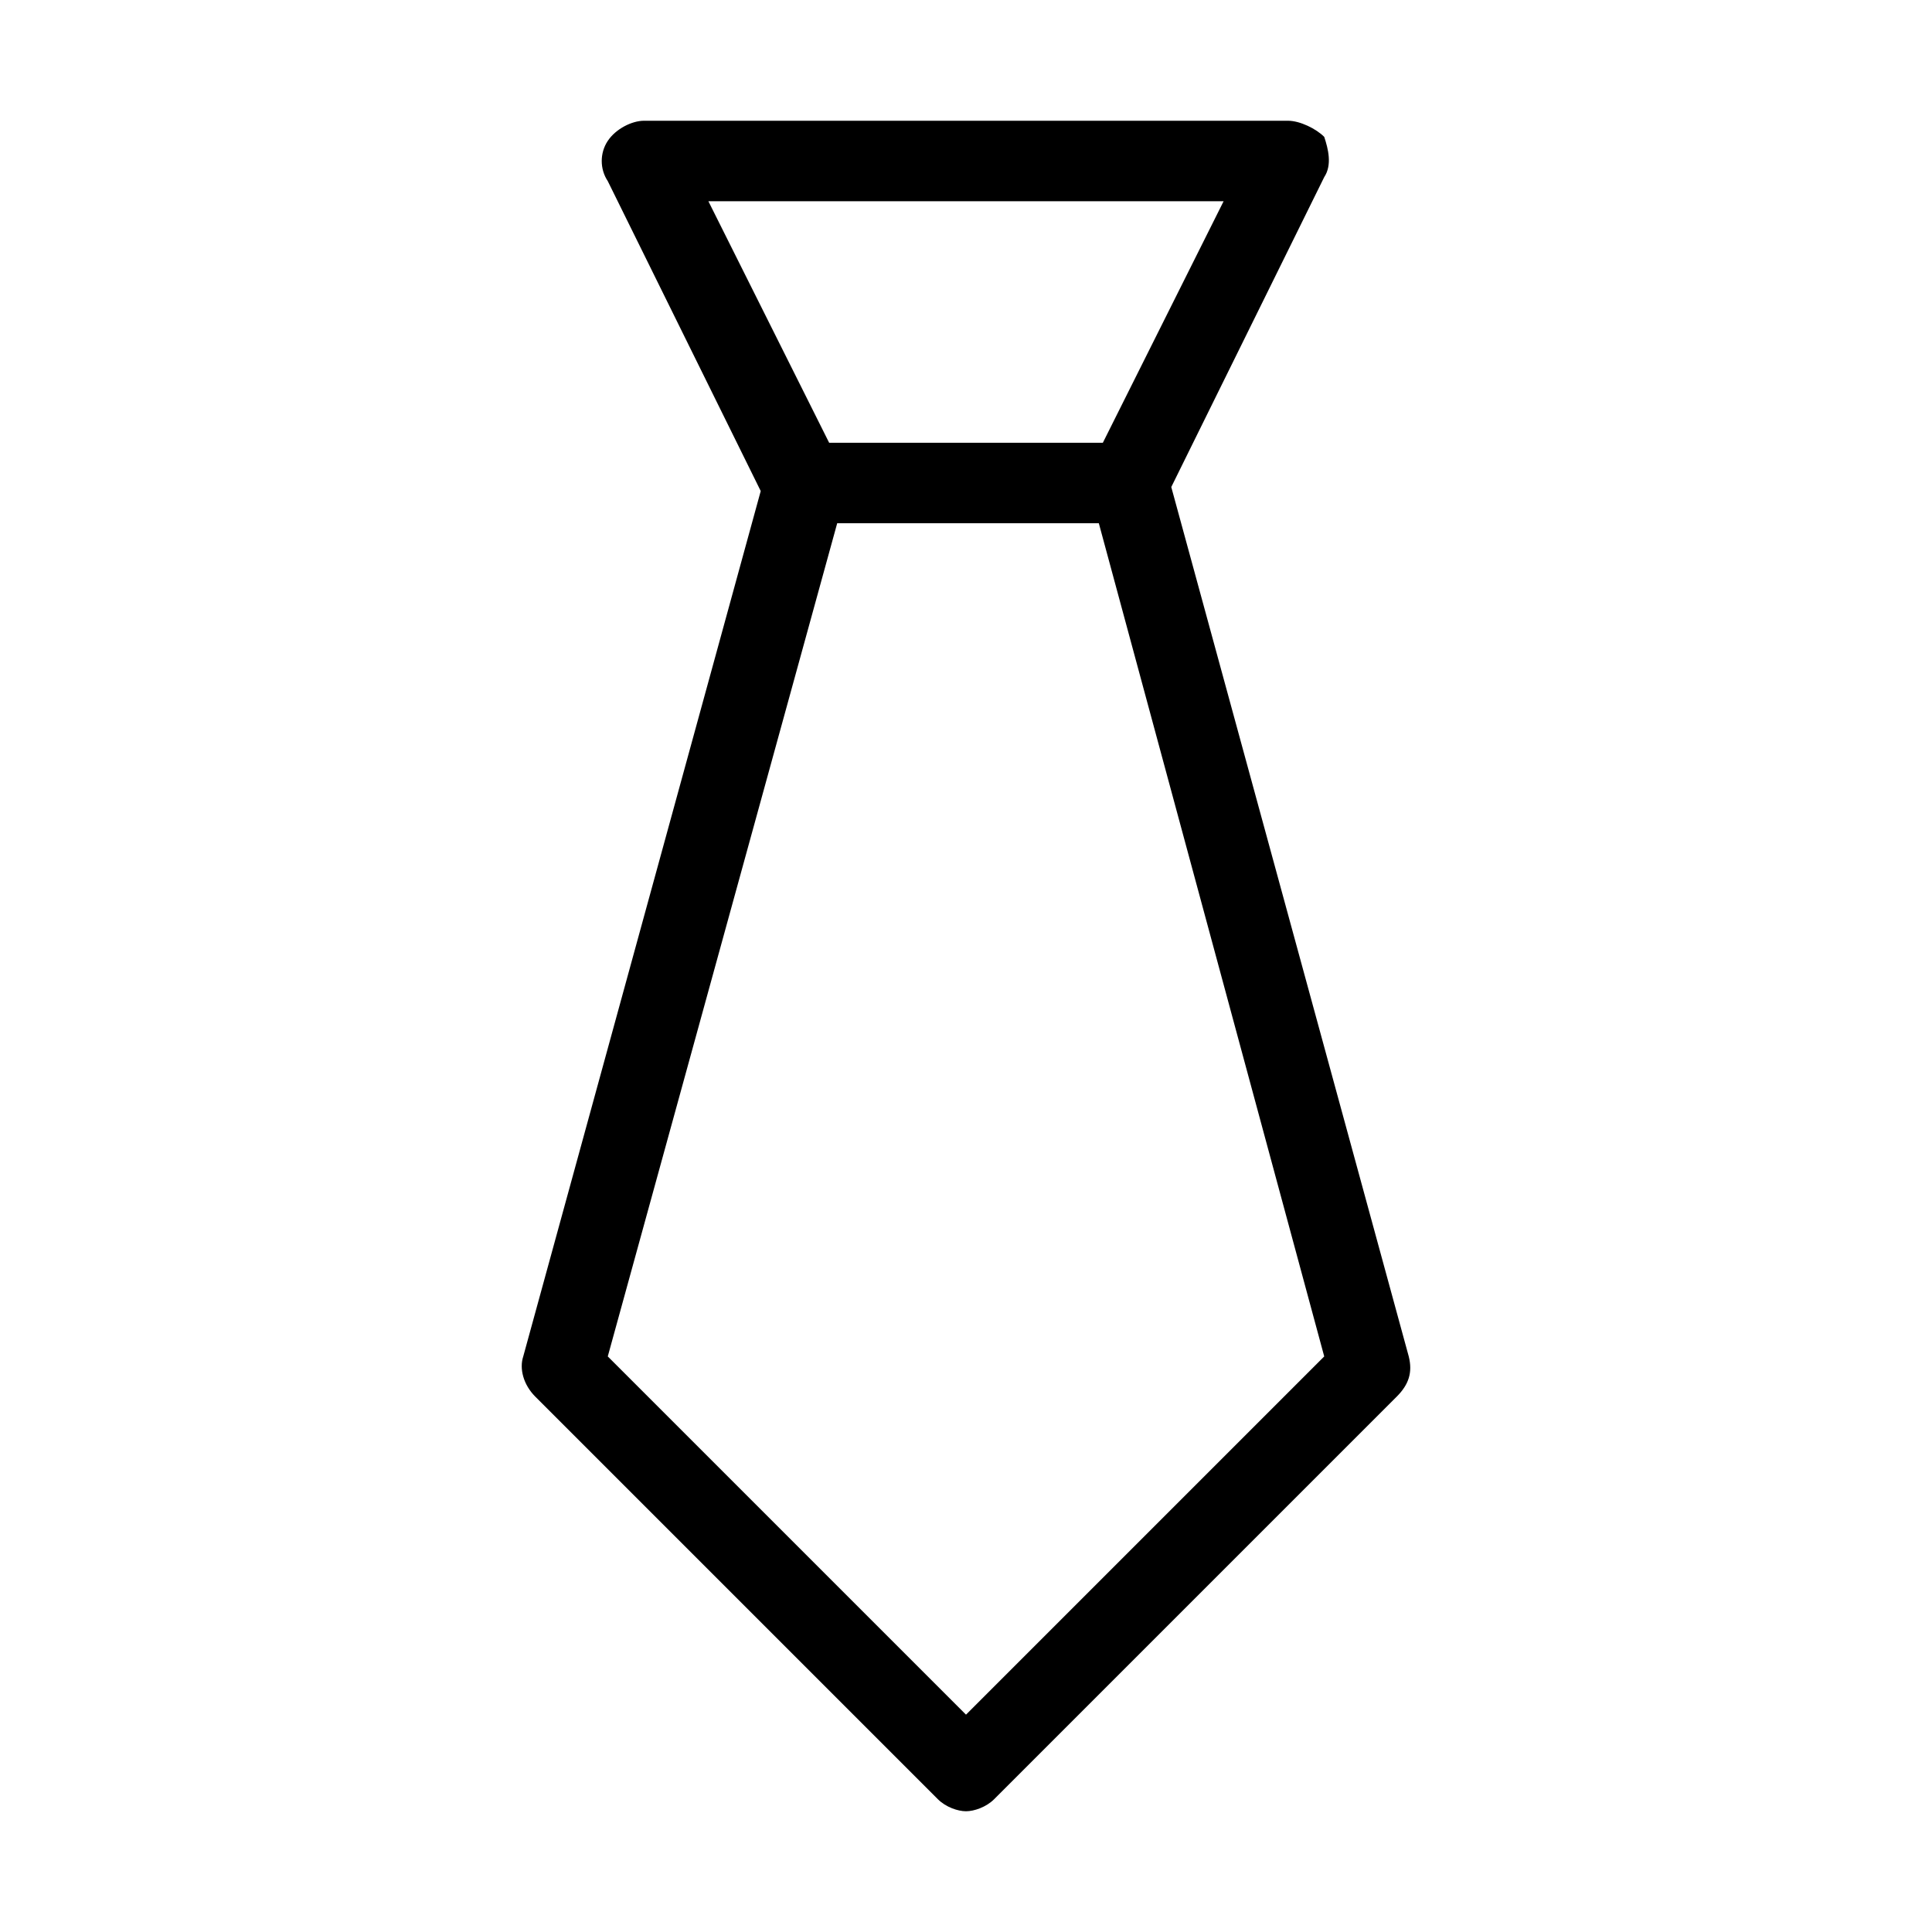 <?xml version="1.0" encoding="utf-8"?>
<!-- Generator: Adobe Illustrator 19.1.0, SVG Export Plug-In . SVG Version: 6.00 Build 0)  -->
<!DOCTYPE svg PUBLIC "-//W3C//DTD SVG 1.1//EN" "http://www.w3.org/Graphics/SVG/1.1/DTD/svg11.dtd">
<svg version="1.1" id="Layer_1" xmlns="http://www.w3.org/2000/svg" xmlns:xlink="http://www.w3.org/1999/xlink" x="0px" y="0px"
	 width="48px" height="48px" viewBox="0 0 48 48" enable-background="new 0 0 48 48" xml:space="preserve">
<path d="M23.3,44.7c0.2,0.2,0.5,0.3,0.7,0.3s0.5-0.1,0.7-0.3l10-10c0.3-0.3,0.4-0.6,0.3-1l-5.9-21.6l3.8-7.7c0.2-0.3,0.1-0.7,0-1
	C32.7,3.2,32.3,3,32,3H16c-0.3,0-0.7,0.2-0.9,0.5c-0.2,0.3-0.2,0.7,0,1l3.8,7.7L13,33.7c-0.1,0.3,0,0.7,0.3,1L23.3,44.7z M30.4,5
	l-3,6h-6.8l-3-6H30.4z M20.8,13h6.5l5.6,20.7L24,42.6l-8.9-8.9L20.8,13z"/>
</svg>
